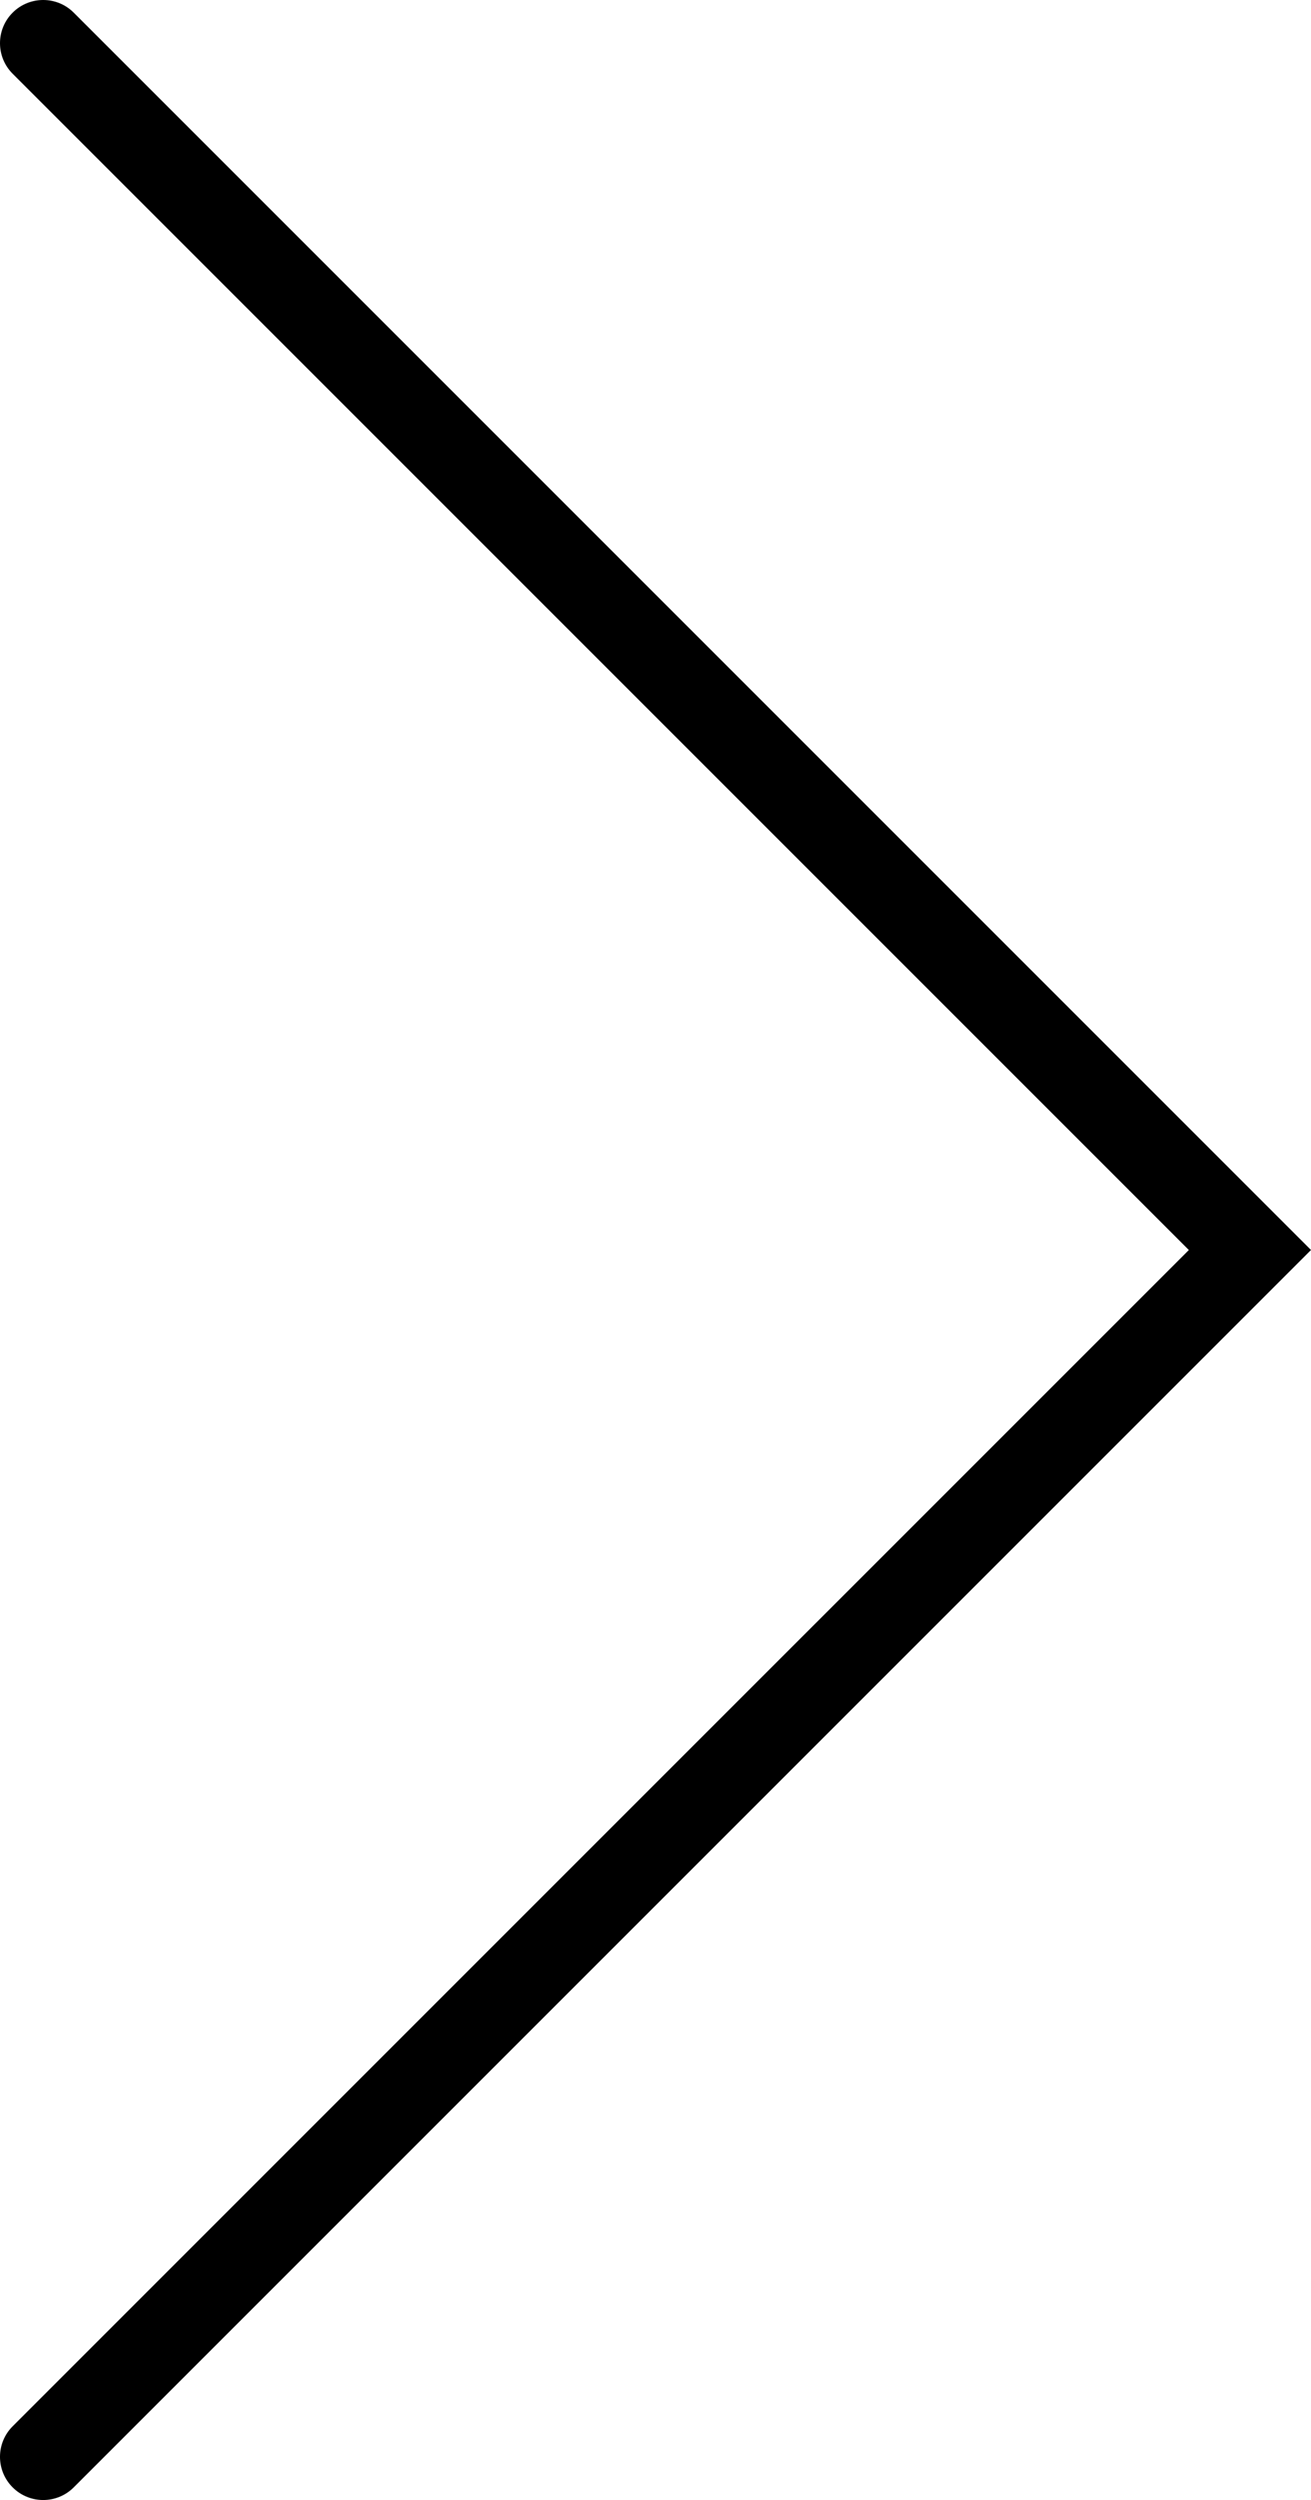 <svg xmlns="http://www.w3.org/2000/svg" viewBox="0 0 521.948 995.265"><path d="M5.037 29.353l468.28 468.28L5.036 965.91c-6.715 6.713-6.716 17.6 0 24.315 6.713 6.714 17.6 6.716 24.316.002l492.595-492.6L29.353 5.036c-6.715-6.716-17.602-6.716-24.317 0-6.715 6.715-6.714 17.602 0 24.318v-.002z"/></svg>